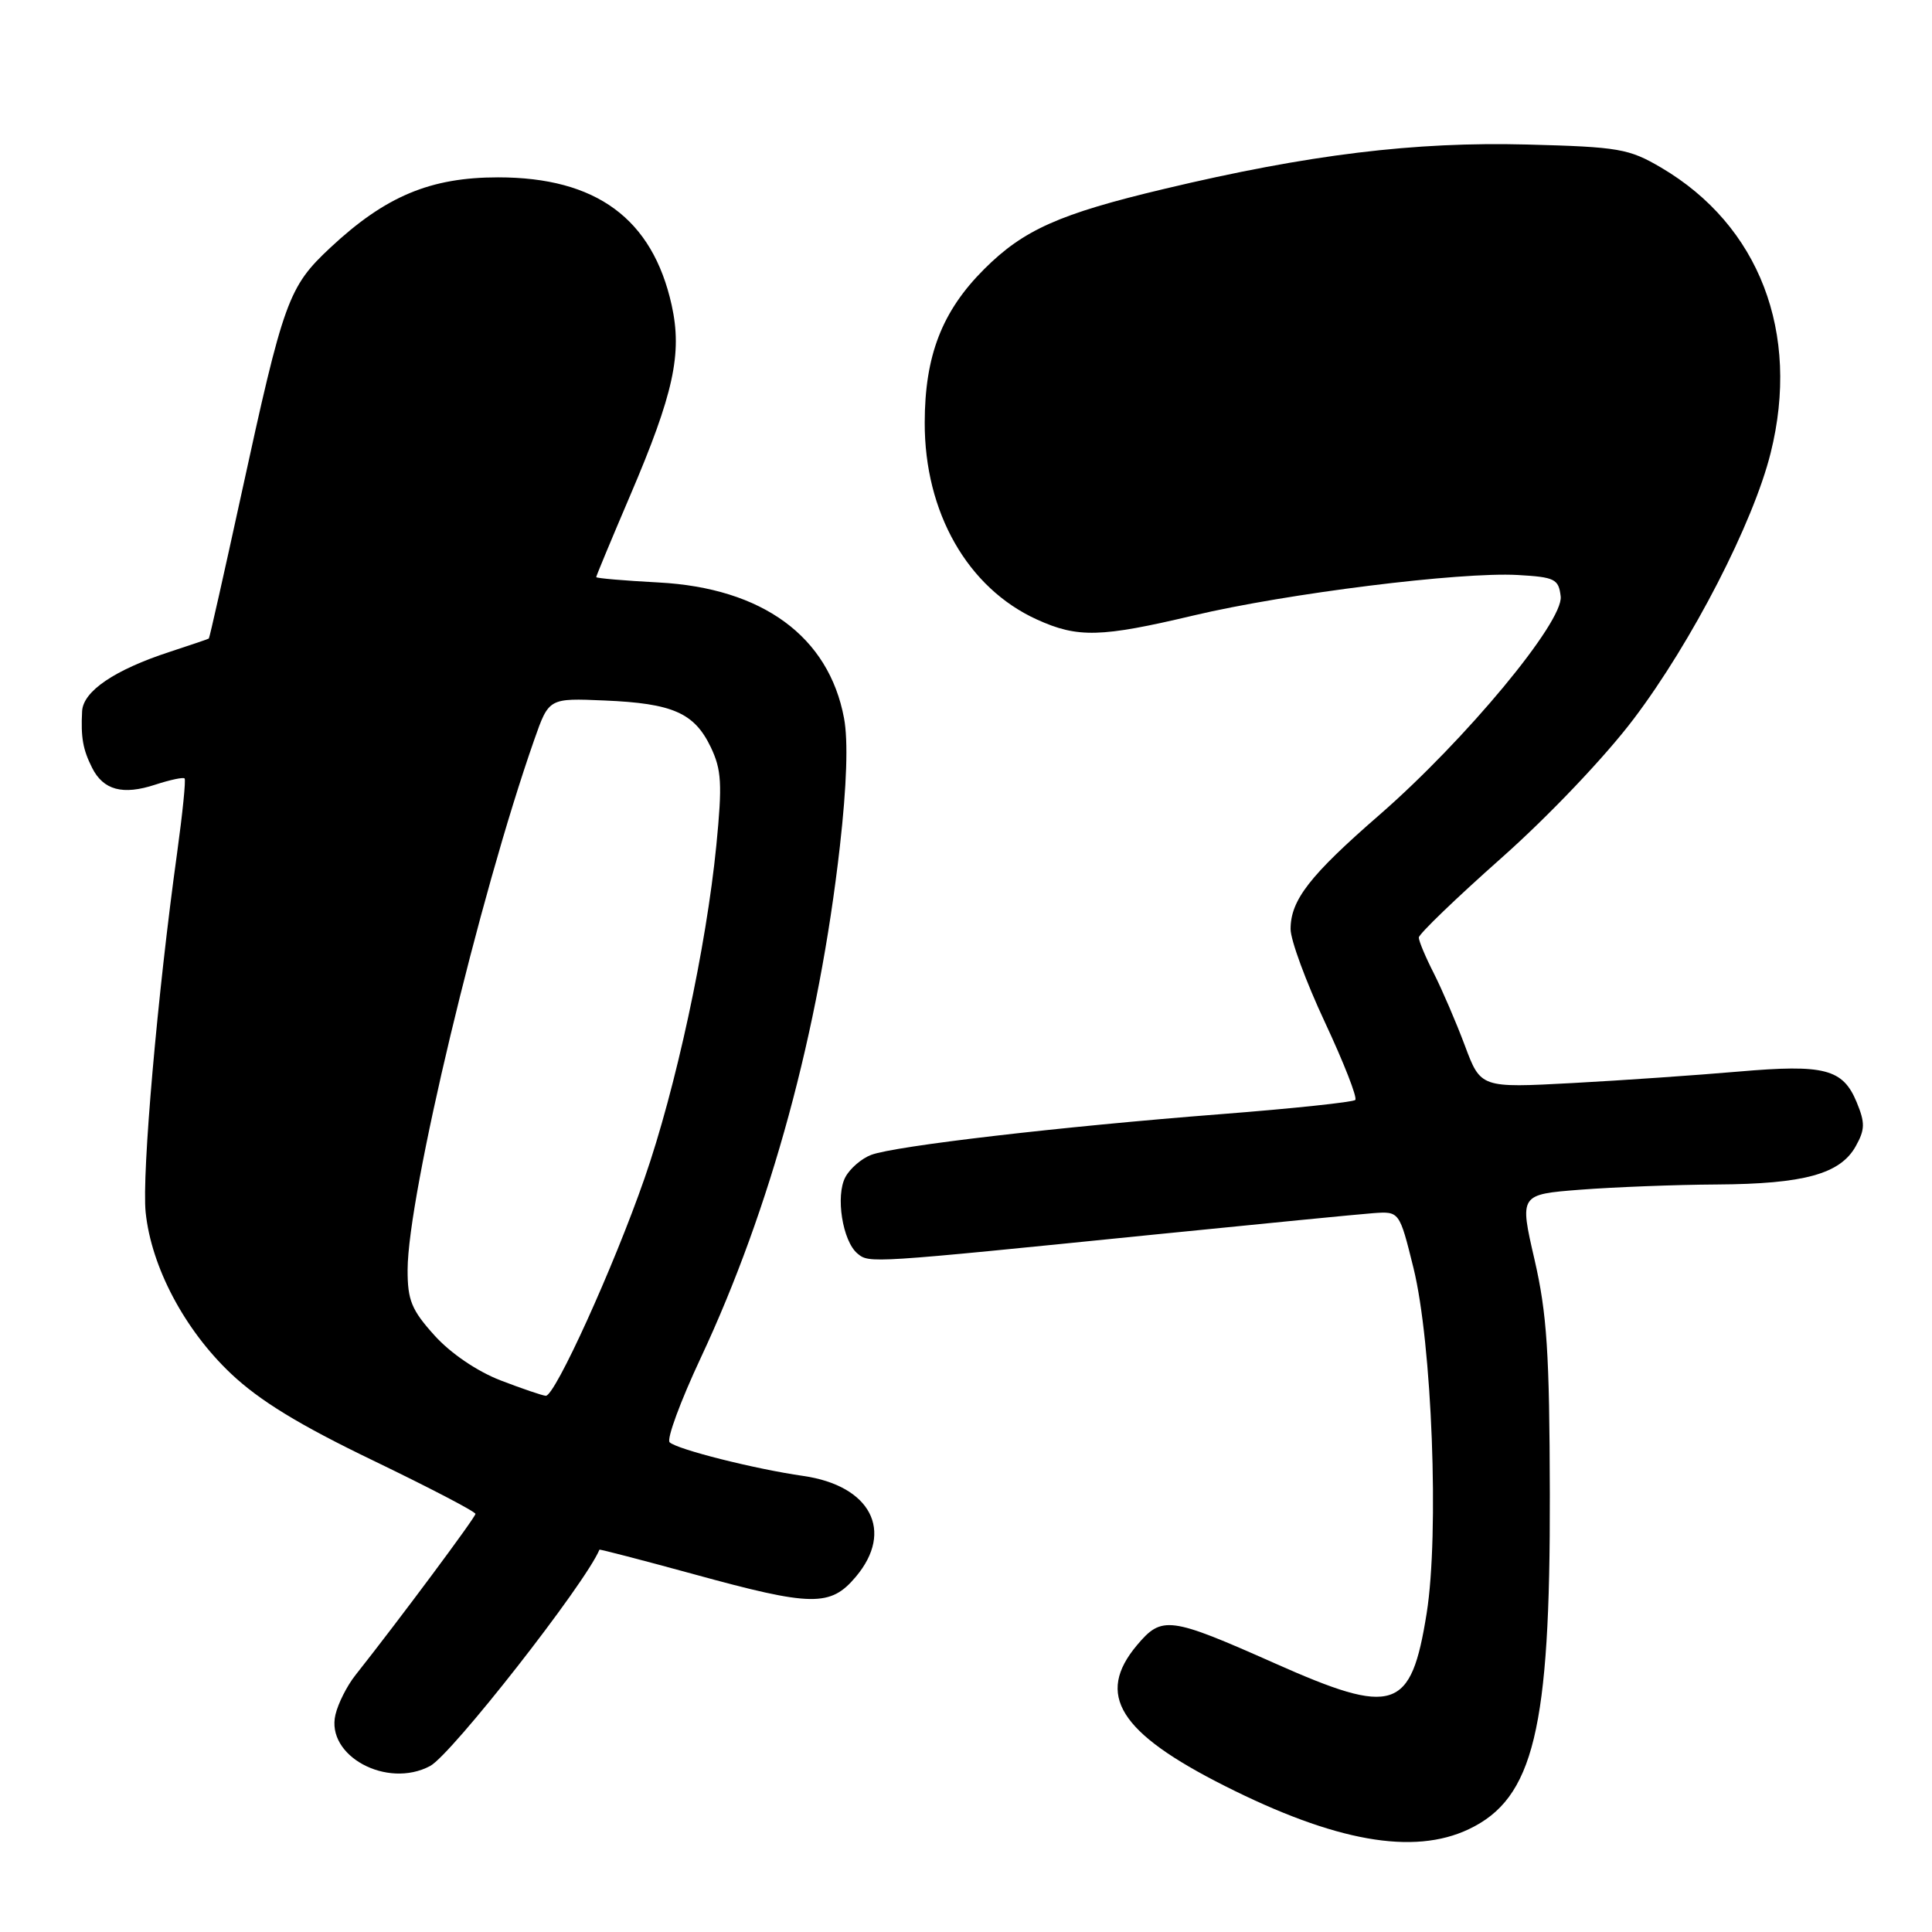 <?xml version="1.0" encoding="UTF-8" standalone="no"?>
<!DOCTYPE svg PUBLIC "-//W3C//DTD SVG 1.1//EN" "http://www.w3.org/Graphics/SVG/1.1/DTD/svg11.dtd" >
<svg xmlns="http://www.w3.org/2000/svg" xmlns:xlink="http://www.w3.org/1999/xlink" version="1.1" viewBox="0 0 256 256">
 <g >
 <path fill="currentColor"
d=" M 194.62 242.38 C 203.22 238.30 205.43 229.17 205.36 198.00 C 205.32 179.24 204.98 174.07 203.33 166.89 C 201.34 158.27 201.34 158.27 209.42 157.64 C 213.86 157.30 222.00 156.98 227.50 156.95 C 239.05 156.88 243.84 155.56 245.89 151.89 C 247.13 149.67 247.15 148.79 246.02 146.05 C 244.19 141.63 241.77 141.00 230.36 141.99 C 224.94 142.46 215.03 143.15 208.35 143.51 C 196.20 144.16 196.20 144.16 194.10 138.54 C 192.94 135.44 191.09 131.15 190.00 128.99 C 188.90 126.84 188.00 124.70 188.00 124.23 C 188.00 123.77 192.92 119.03 198.93 113.70 C 205.20 108.14 212.69 100.27 216.48 95.25 C 224.19 85.06 232.32 69.27 234.62 60.02 C 238.59 44.10 233.12 29.86 220.11 22.21 C 215.84 19.70 214.52 19.47 202.36 19.15 C 187.43 18.76 173.41 20.47 154.27 25.03 C 140.38 28.33 135.61 30.46 130.40 35.67 C 124.82 41.24 122.54 47.13 122.53 56.00 C 122.50 67.90 128.22 77.92 137.40 82.09 C 142.81 84.55 145.85 84.47 158.17 81.55 C 170.44 78.64 193.51 75.76 201.10 76.19 C 206.04 76.47 206.53 76.72 206.80 79.03 C 207.19 82.38 194.20 98.03 182.79 107.97 C 173.55 116.00 171.01 119.27 171.01 123.10 C 171.00 124.54 173.05 130.10 175.56 135.46 C 178.07 140.83 179.88 145.46 179.58 145.75 C 179.29 146.04 171.28 146.89 161.78 147.63 C 140.56 149.28 118.53 151.85 115.43 153.03 C 114.16 153.51 112.63 154.83 112.02 155.97 C 110.69 158.44 111.64 164.46 113.62 166.10 C 115.20 167.41 115.09 167.41 153.00 163.58 C 167.03 162.17 180.06 160.89 181.96 160.75 C 185.43 160.50 185.43 160.50 187.29 168.00 C 189.75 177.95 190.72 203.22 189.04 213.77 C 186.97 226.72 184.75 227.44 168.88 220.38 C 154.97 214.20 153.96 214.07 150.66 217.99 C 145.14 224.55 148.28 229.59 162.30 236.65 C 176.91 244.02 187.28 245.86 194.62 242.38 Z  M 57.00 234.00 C 59.84 232.48 77.53 209.89 79.43 205.34 C 79.47 205.26 85.09 206.72 91.93 208.59 C 107.62 212.90 110.04 212.93 113.41 208.92 C 118.50 202.87 115.36 196.86 106.44 195.57 C 100.01 194.65 89.71 192.05 88.73 191.11 C 88.31 190.70 90.16 185.67 92.85 179.93 C 102.12 160.13 108.51 136.66 111.29 112.13 C 112.20 104.10 112.40 98.15 111.84 95.17 C 109.82 84.34 101.03 77.91 87.26 77.18 C 82.72 76.94 79.00 76.62 79.00 76.47 C 79.00 76.32 81.02 71.46 83.49 65.68 C 89.27 52.16 90.42 46.86 89.00 40.43 C 86.46 28.98 79.02 23.50 66.00 23.50 C 57.04 23.50 51.09 25.99 43.80 32.79 C 38.20 38.02 37.59 39.72 31.98 65.49 C 29.70 75.94 27.77 84.54 27.67 84.61 C 27.58 84.68 25.25 85.47 22.50 86.37 C 15.18 88.76 11.02 91.58 10.88 94.24 C 10.70 97.71 10.98 99.30 12.20 101.73 C 13.69 104.70 16.27 105.39 20.58 103.97 C 22.54 103.33 24.28 102.96 24.46 103.15 C 24.64 103.34 24.19 107.78 23.47 113.00 C 20.87 131.70 18.78 155.59 19.30 160.64 C 20.05 167.88 24.44 176.18 30.60 182.01 C 34.40 185.60 39.63 188.80 49.43 193.52 C 56.89 197.12 63.00 200.30 63.00 200.60 C 63.00 201.06 52.91 214.62 47.07 222.00 C 45.98 223.38 44.80 225.71 44.45 227.20 C 43.15 232.66 51.28 237.06 57.00 234.00 Z  M 66.33 182.91 C 63.23 181.71 59.73 179.34 57.58 176.96 C 54.53 173.58 54.00 172.29 54.01 168.25 C 54.03 158.44 63.52 118.74 70.80 98.00 C 72.73 92.50 72.73 92.50 80.12 92.82 C 89.14 93.20 92.00 94.46 94.18 99.00 C 95.61 102.00 95.72 103.86 94.92 112.00 C 93.59 125.48 89.54 144.25 85.39 156.17 C 81.32 167.88 73.53 185.02 72.32 184.95 C 71.87 184.92 69.17 184.00 66.33 182.91 Z "/>
</g>
</svg>